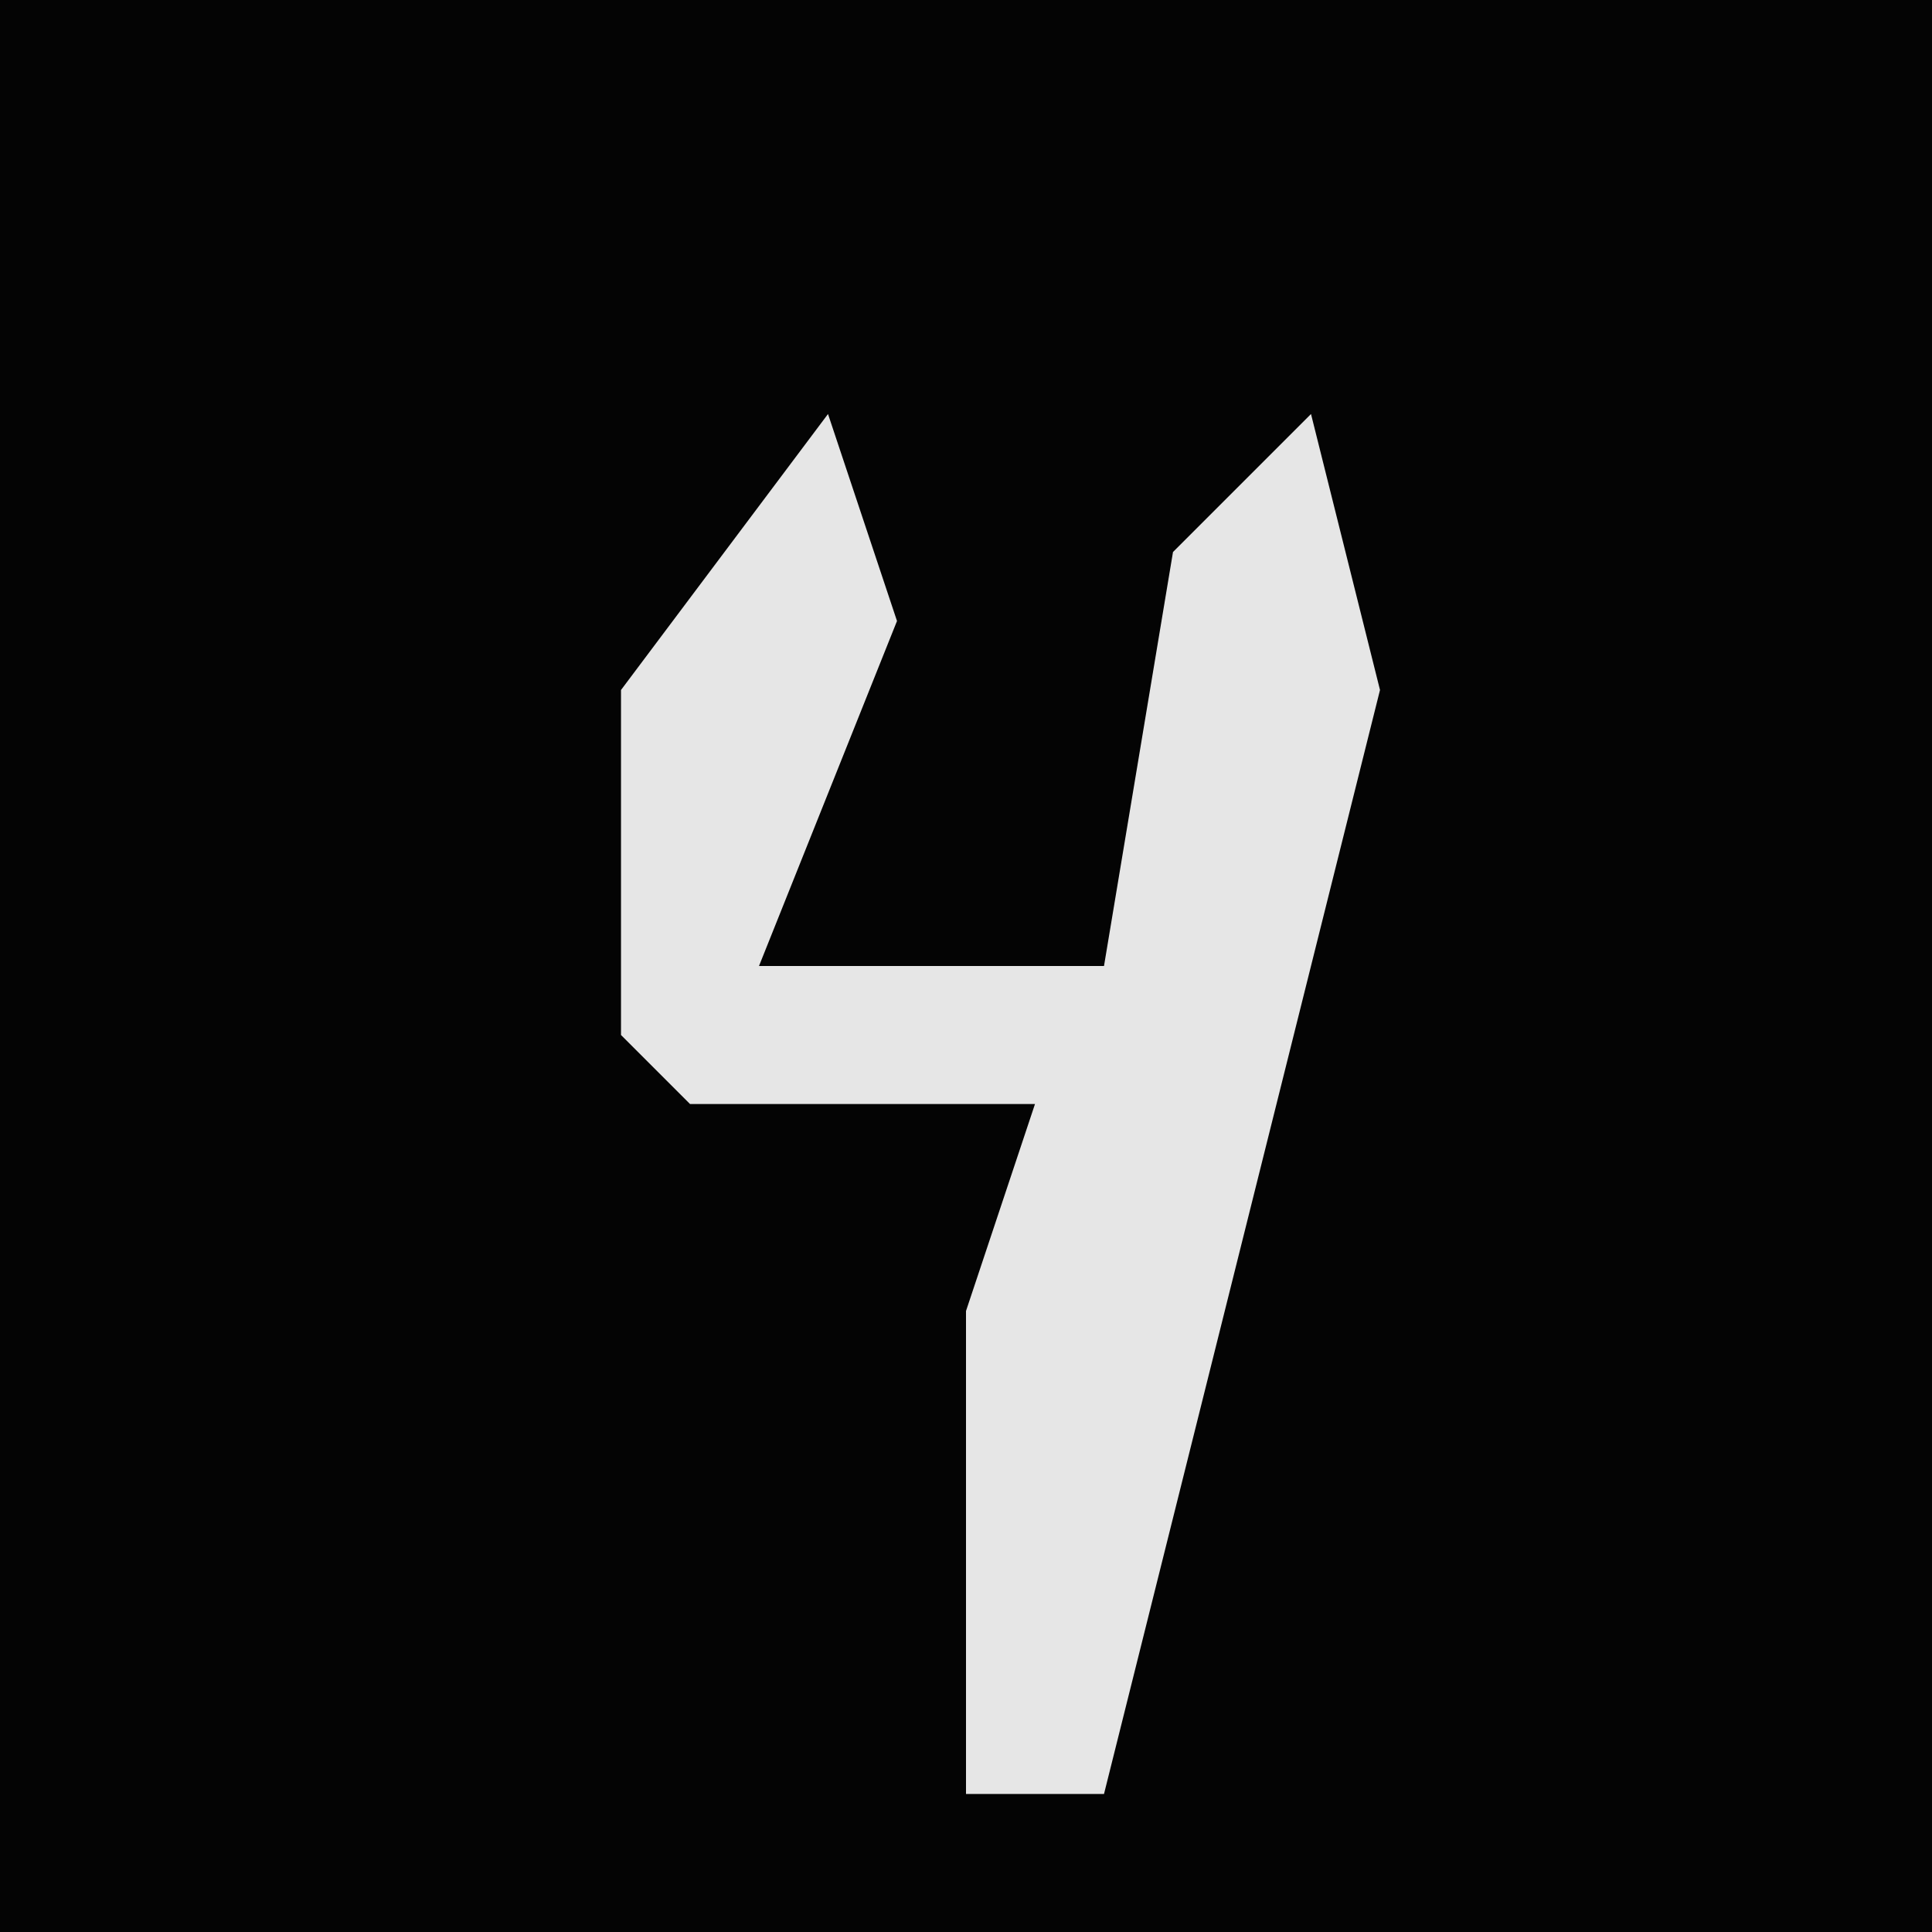 <?xml version="1.0" encoding="UTF-8"?>
<svg version="1.1" xmlns="http://www.w3.org/2000/svg" width="28" height="28">
<path d="M0,0 L28,0 L28,28 L0,28 Z " fill="#040404" transform="translate(0,0)"/>
<path d="M0,0 L1,3 L-1,8 L4,8 L5,2 L7,0 L8,4 L4,20 L2,20 L2,13 L3,10 L-2,10 L-3,9 L-3,4 Z " fill="#E6E6E6" transform="translate(12,6)"/>
</svg>
